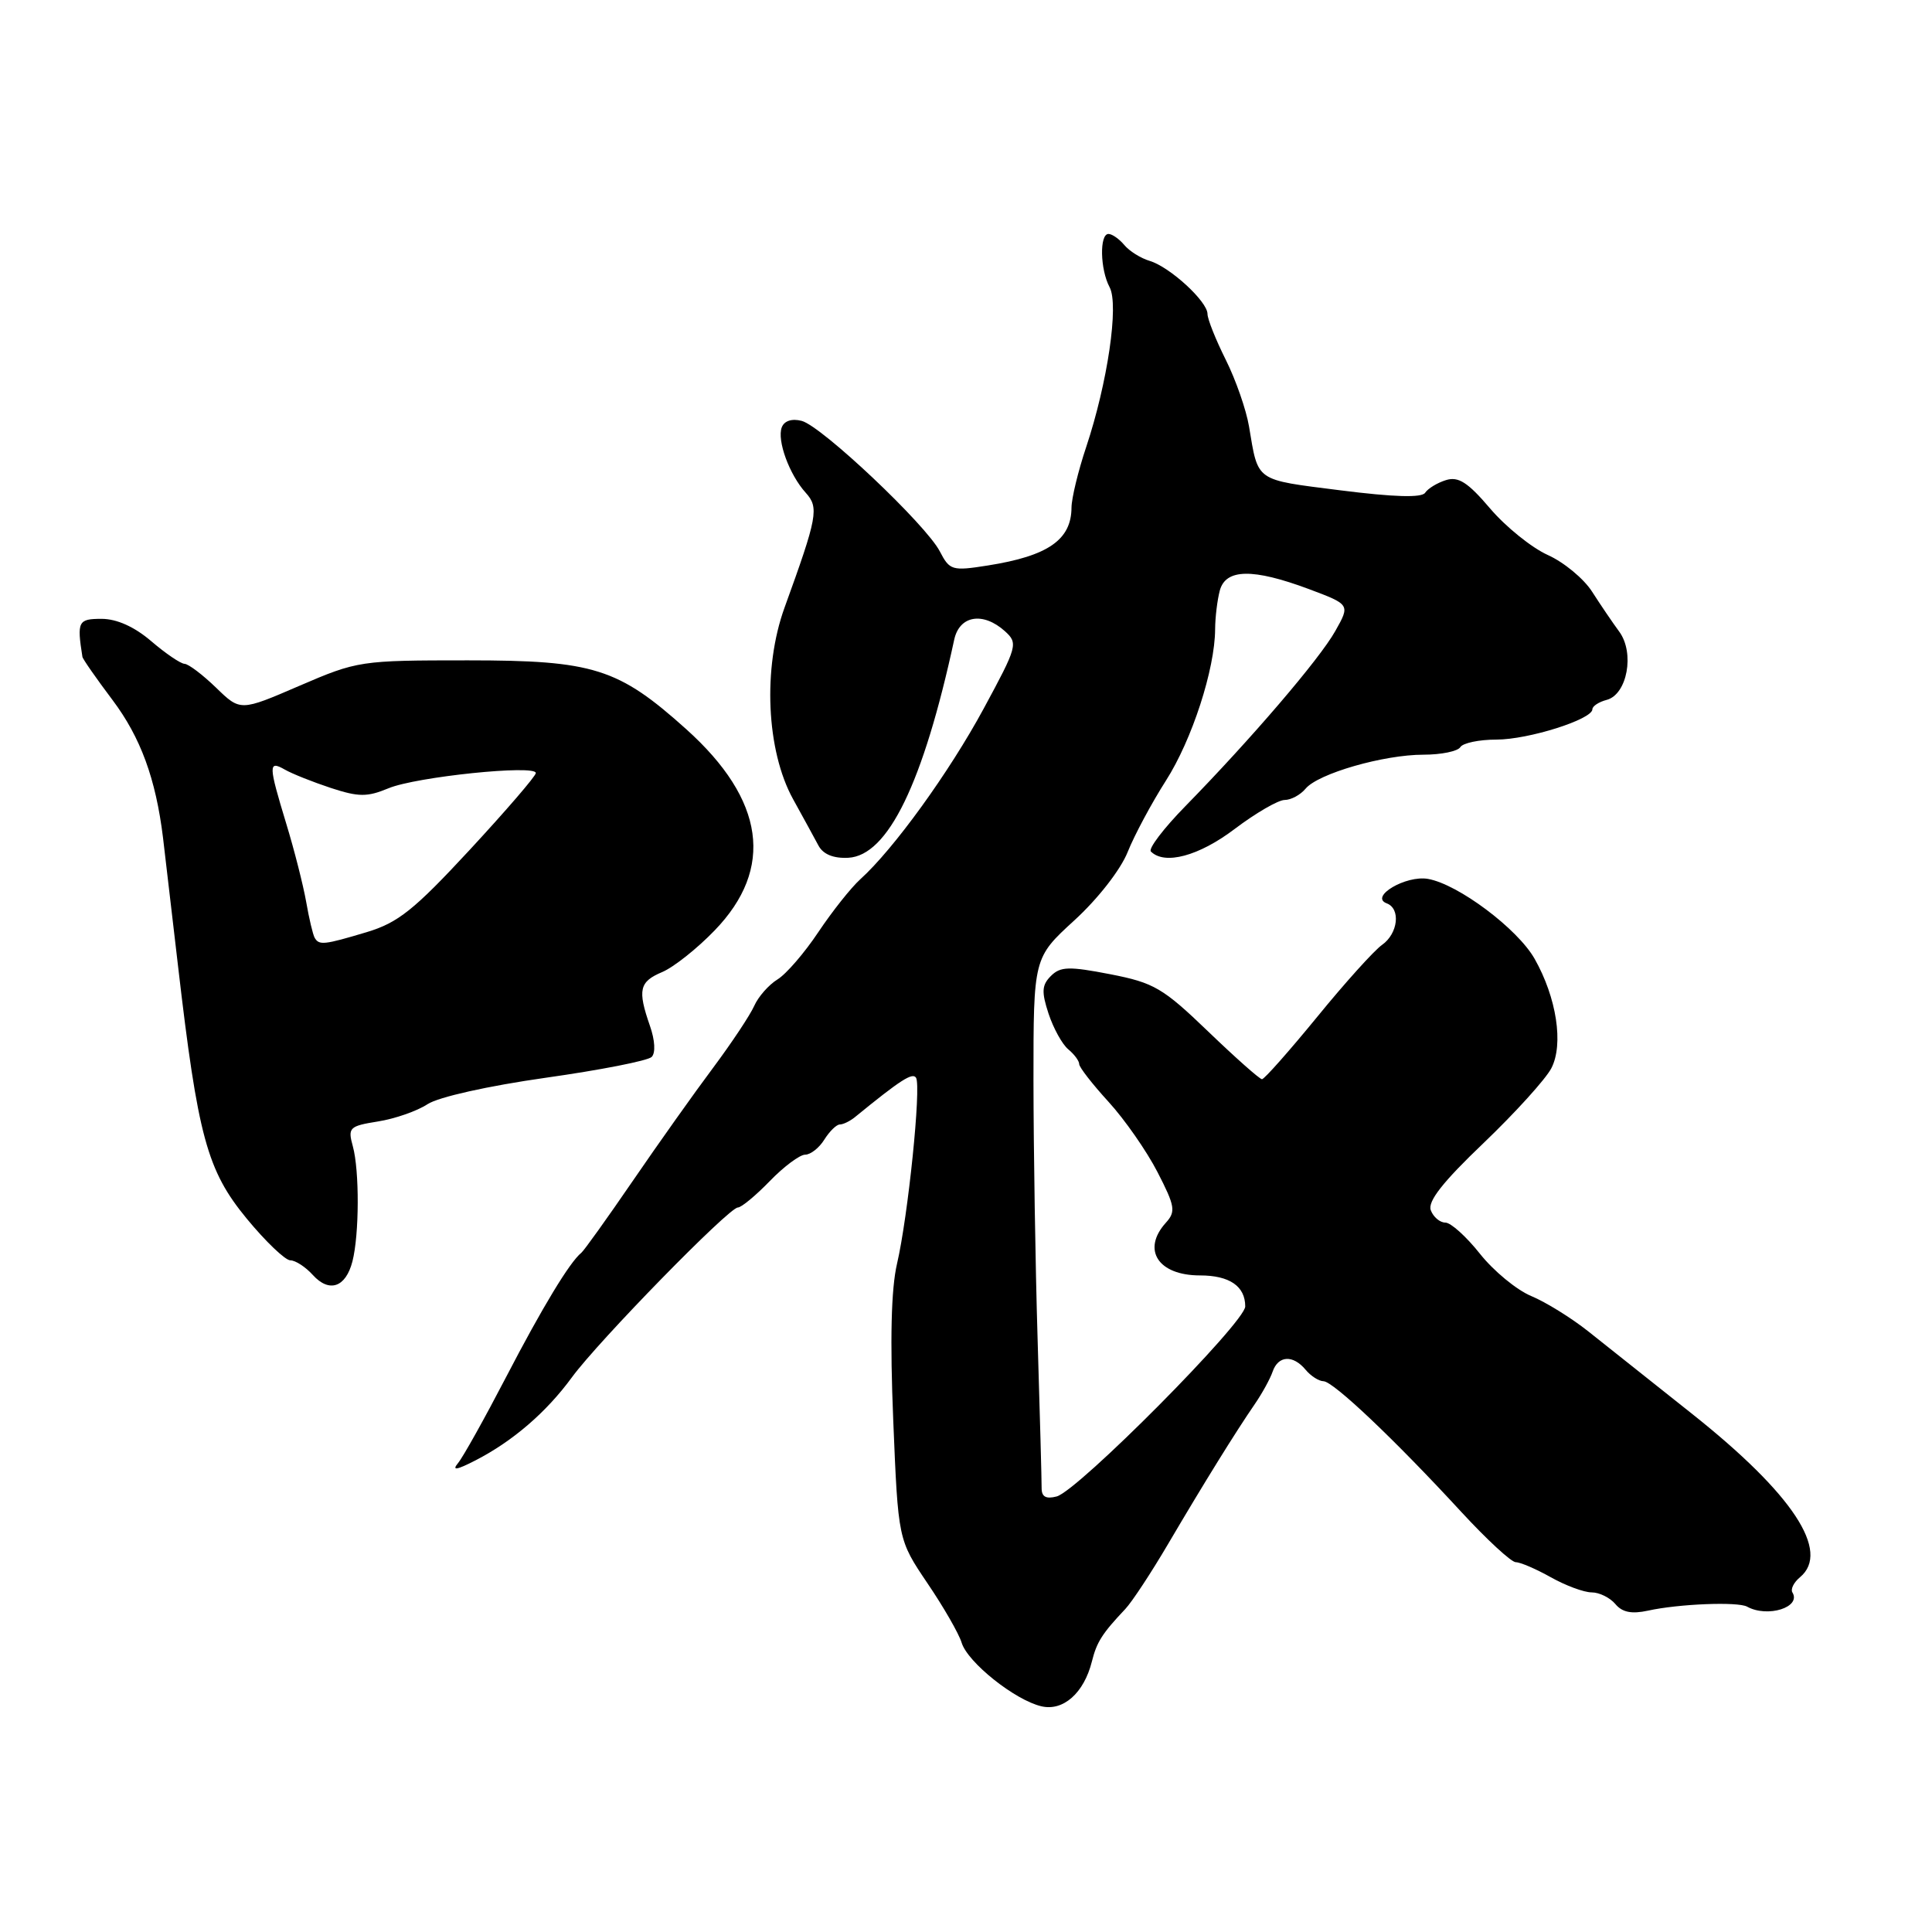 <?xml version="1.0" encoding="UTF-8" standalone="no"?>
<!DOCTYPE svg PUBLIC "-//W3C//DTD SVG 1.1//EN" "http://www.w3.org/Graphics/SVG/1.1/DTD/svg11.dtd" >
<svg xmlns="http://www.w3.org/2000/svg" xmlns:xlink="http://www.w3.org/1999/xlink" version="1.1" viewBox="0 0 256 256">
 <g >
 <path fill="currentColor"
d=" M 144.68 220.16 C 145.32 217.58 146.04 216.45 149.11 213.20 C 149.99 212.27 152.57 208.35 154.83 204.50 C 159.56 196.46 163.73 189.74 166.26 186.06 C 167.23 184.65 168.30 182.71 168.63 181.75 C 169.37 179.60 171.33 179.49 173.00 181.50 C 173.68 182.32 174.75 183.01 175.37 183.02 C 176.68 183.05 184.82 190.77 193.63 200.34 C 197.01 204.00 200.25 207.00 200.85 207.00 C 201.45 207.00 203.54 207.90 205.50 209.00 C 207.46 210.10 209.89 211.00 210.91 211.00 C 211.92 211.00 213.33 211.70 214.04 212.54 C 214.95 213.64 216.20 213.89 218.36 213.42 C 222.44 212.52 230.26 212.21 231.50 212.89 C 234.21 214.39 238.72 212.97 237.50 211.00 C 237.24 210.57 237.69 209.67 238.51 208.99 C 242.60 205.59 237.54 197.93 224.23 187.36 C 218.88 183.11 212.68 178.18 210.45 176.41 C 208.22 174.64 204.82 172.53 202.89 171.73 C 200.95 170.92 197.90 168.40 196.10 166.13 C 194.30 163.86 192.24 162.00 191.52 162.00 C 190.80 162.00 189.93 161.27 189.59 160.37 C 189.14 159.21 191.17 156.62 196.58 151.46 C 200.77 147.45 204.81 142.99 205.56 141.55 C 207.21 138.37 206.26 132.19 203.34 127.04 C 201.08 123.06 193.21 117.16 189.22 116.46 C 186.29 115.94 181.42 118.82 183.75 119.70 C 185.63 120.40 185.25 123.71 183.13 125.20 C 182.10 125.92 178.22 130.22 174.52 134.76 C 170.81 139.29 167.53 143.00 167.22 143.00 C 166.91 143.00 163.70 140.15 160.08 136.67 C 154.10 130.92 152.92 130.22 147.11 129.09 C 141.66 128.03 140.51 128.06 139.25 129.32 C 138.04 130.53 137.99 131.42 138.94 134.32 C 139.58 136.25 140.75 138.38 141.55 139.04 C 142.35 139.70 143.00 140.58 143.00 141.00 C 143.00 141.41 144.75 143.66 146.88 145.99 C 149.02 148.33 151.94 152.52 153.37 155.30 C 155.70 159.82 155.82 160.54 154.49 162.01 C 151.25 165.59 153.45 169.00 159.00 169.00 C 162.92 169.00 165.00 170.43 165.00 173.11 C 165.00 175.21 142.83 197.55 140.01 198.29 C 138.59 198.66 138.01 198.33 138.02 197.16 C 138.03 196.25 137.79 187.40 137.49 177.50 C 137.19 167.60 136.95 152.17 136.94 143.20 C 136.94 126.91 136.94 126.91 142.36 121.95 C 145.45 119.13 148.49 115.24 149.42 112.90 C 150.32 110.65 152.60 106.40 154.49 103.44 C 157.94 98.05 160.99 88.67 161.01 83.36 C 161.02 81.79 161.30 79.49 161.63 78.25 C 162.41 75.35 166.01 75.29 173.42 78.05 C 178.91 80.11 178.91 80.11 176.93 83.62 C 174.85 87.33 165.76 97.94 157.06 106.83 C 154.18 109.77 152.13 112.47 152.50 112.83 C 154.32 114.65 158.85 113.44 163.59 109.85 C 166.39 107.73 169.38 106.00 170.22 106.00 C 171.06 106.00 172.31 105.33 173.00 104.50 C 174.66 102.50 183.34 100.00 188.62 100.00 C 190.97 100.00 193.16 99.55 193.50 99.00 C 193.84 98.45 195.99 98.00 198.28 98.00 C 202.53 98.00 211.00 95.32 211.00 93.98 C 211.00 93.57 211.85 93.01 212.89 92.74 C 215.62 92.02 216.63 86.52 214.56 83.70 C 213.67 82.49 212.05 80.10 210.96 78.40 C 209.87 76.69 207.23 74.50 205.09 73.54 C 202.96 72.58 199.52 69.81 197.45 67.38 C 194.50 63.91 193.24 63.10 191.59 63.62 C 190.44 63.98 189.21 64.73 188.84 65.29 C 188.40 65.98 184.73 65.87 177.60 64.97 C 166.19 63.52 166.75 63.91 165.50 56.50 C 165.13 54.30 163.75 50.33 162.42 47.67 C 161.09 45.01 160.00 42.28 160.00 41.60 C 160.00 39.95 155.03 35.38 152.34 34.57 C 151.15 34.22 149.63 33.26 148.97 32.46 C 148.30 31.66 147.36 31.00 146.88 31.00 C 145.67 31.00 145.77 35.71 147.03 38.06 C 148.28 40.39 146.76 50.73 143.92 59.25 C 142.86 62.42 141.99 66.02 141.98 67.25 C 141.96 71.53 138.87 73.67 130.89 74.93 C 126.15 75.68 125.84 75.58 124.53 73.06 C 122.70 69.52 108.88 56.46 106.23 55.77 C 104.94 55.43 103.92 55.76 103.59 56.62 C 102.93 58.35 104.59 62.89 106.76 65.29 C 108.55 67.26 108.32 68.48 103.96 80.50 C 101.05 88.52 101.54 99.45 105.08 105.88 C 106.41 108.29 107.93 111.06 108.45 112.04 C 109.07 113.20 110.43 113.76 112.40 113.66 C 117.66 113.38 122.33 103.77 126.44 84.75 C 127.14 81.54 130.27 81.03 133.17 83.65 C 134.92 85.24 134.81 85.64 130.34 93.90 C 125.78 102.33 118.40 112.53 114.00 116.50 C 112.78 117.60 110.28 120.75 108.44 123.50 C 106.61 126.25 104.17 129.08 103.02 129.78 C 101.87 130.49 100.48 132.06 99.94 133.28 C 99.40 134.50 96.94 138.20 94.48 141.50 C 92.01 144.80 87.22 151.55 83.83 156.50 C 80.44 161.45 77.38 165.72 77.03 166.00 C 75.50 167.22 71.85 173.25 67.06 182.47 C 64.21 187.95 61.35 193.08 60.69 193.87 C 59.84 194.90 60.49 194.80 63.00 193.51 C 67.94 190.97 72.39 187.14 75.79 182.49 C 79.32 177.67 96.59 160.00 97.77 160.00 C 98.23 160.00 100.13 158.43 102.00 156.50 C 103.87 154.57 105.98 153.00 106.69 153.00 C 107.40 153.00 108.55 152.10 109.23 151.00 C 109.92 149.90 110.84 149.00 111.28 149.00 C 111.72 149.00 112.63 148.56 113.29 148.02 C 119.34 143.08 120.92 142.07 121.38 142.81 C 122.09 143.95 120.32 161.20 118.86 167.45 C 118.08 170.79 117.92 177.54 118.36 188.22 C 119.01 204.03 119.01 204.03 122.88 209.77 C 125.02 212.92 127.06 216.47 127.42 217.66 C 128.21 220.27 134.48 225.27 137.98 226.09 C 140.88 226.78 143.63 224.34 144.68 220.16 Z  M 46.70 167.14 C 47.61 163.58 47.64 155.11 46.75 151.88 C 46.07 149.42 46.28 149.21 50.08 148.60 C 52.31 148.25 55.27 147.22 56.65 146.31 C 58.10 145.36 64.69 143.89 72.30 142.81 C 79.53 141.79 85.85 140.55 86.35 140.05 C 86.88 139.52 86.79 137.84 86.12 135.93 C 84.46 131.16 84.71 130.08 87.75 128.80 C 89.26 128.16 92.39 125.68 94.69 123.29 C 102.63 115.08 101.35 105.99 90.94 96.63 C 81.92 88.53 78.66 87.50 62.00 87.50 C 47.74 87.50 47.37 87.56 39.68 90.87 C 31.85 94.25 31.85 94.25 28.63 91.12 C 26.86 89.41 24.98 87.98 24.45 87.96 C 23.93 87.94 21.94 86.59 20.04 84.96 C 17.81 83.05 15.47 82.00 13.45 82.00 C 10.35 82.00 10.18 82.34 10.92 87.03 C 10.96 87.32 12.76 89.90 14.92 92.77 C 18.63 97.71 20.64 103.18 21.60 111.00 C 21.83 112.92 22.73 120.58 23.59 128.00 C 26.22 150.61 27.43 155.08 32.68 161.46 C 35.19 164.51 37.80 167.00 38.47 167.00 C 39.14 167.00 40.48 167.87 41.44 168.93 C 43.62 171.34 45.81 170.60 46.70 167.14 Z  M 41.69 124.25 C 41.46 123.84 40.95 121.70 40.57 119.50 C 40.18 117.30 39.00 112.64 37.93 109.14 C 35.56 101.34 35.54 100.72 37.75 101.98 C 38.71 102.53 41.45 103.62 43.84 104.41 C 47.54 105.62 48.66 105.62 51.48 104.45 C 55.12 102.93 71.00 101.29 71.00 102.43 C 71.00 102.83 67.06 107.40 62.25 112.60 C 54.85 120.59 52.74 122.27 48.57 123.52 C 42.92 125.21 42.28 125.28 41.69 124.25 Z "/>
</g>
</svg>